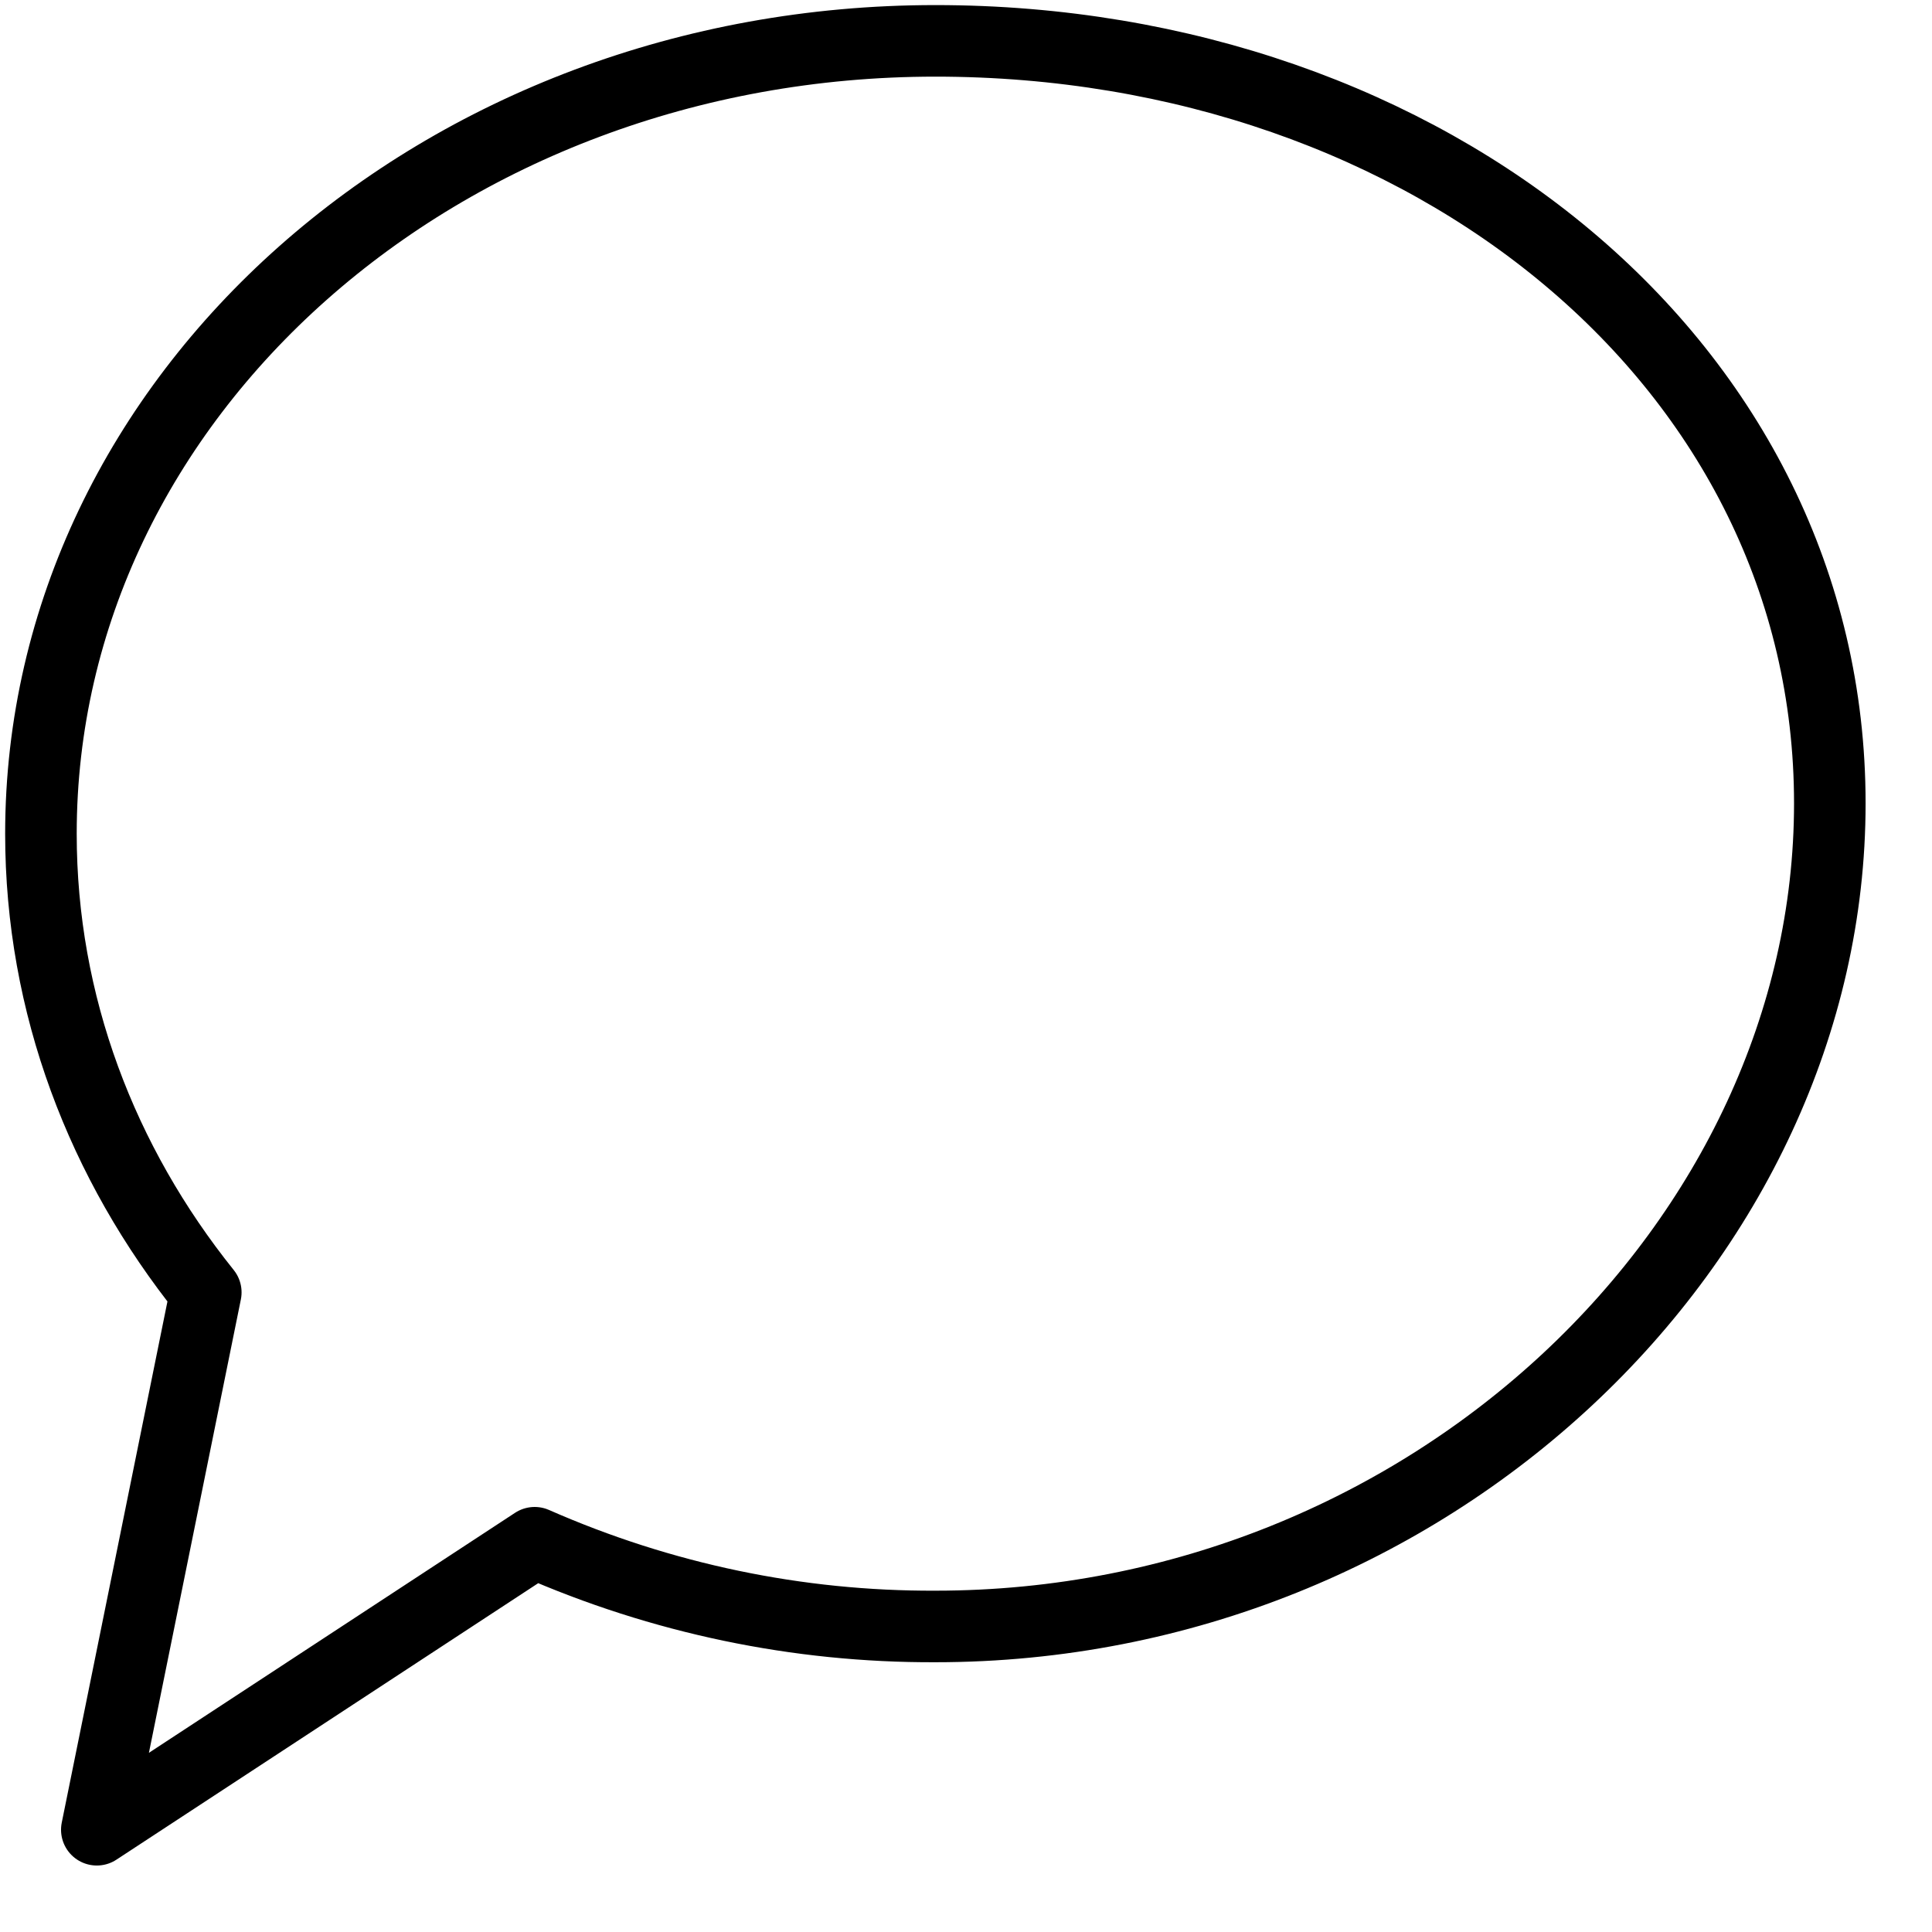 <svg width="27" height="27" viewBox="0 0 27 27" fill="none" xmlns="http://www.w3.org/2000/svg">
<path d="M13.072 22.73C19.975 22.73 25.572 17.347 25.572 11.227C25.572 5.107 19.975 0.571 13.072 0.571C6.168 0.571 0.572 5.532 0.572 11.652C0.572 14.04 1.425 16.253 2.876 18.061L1.353 25.571L7.472 21.56C9.245 22.34 11.149 22.738 13.072 22.73Z" stroke="black" stroke-linecap="round" stroke-linejoin="round"/>
</svg>
